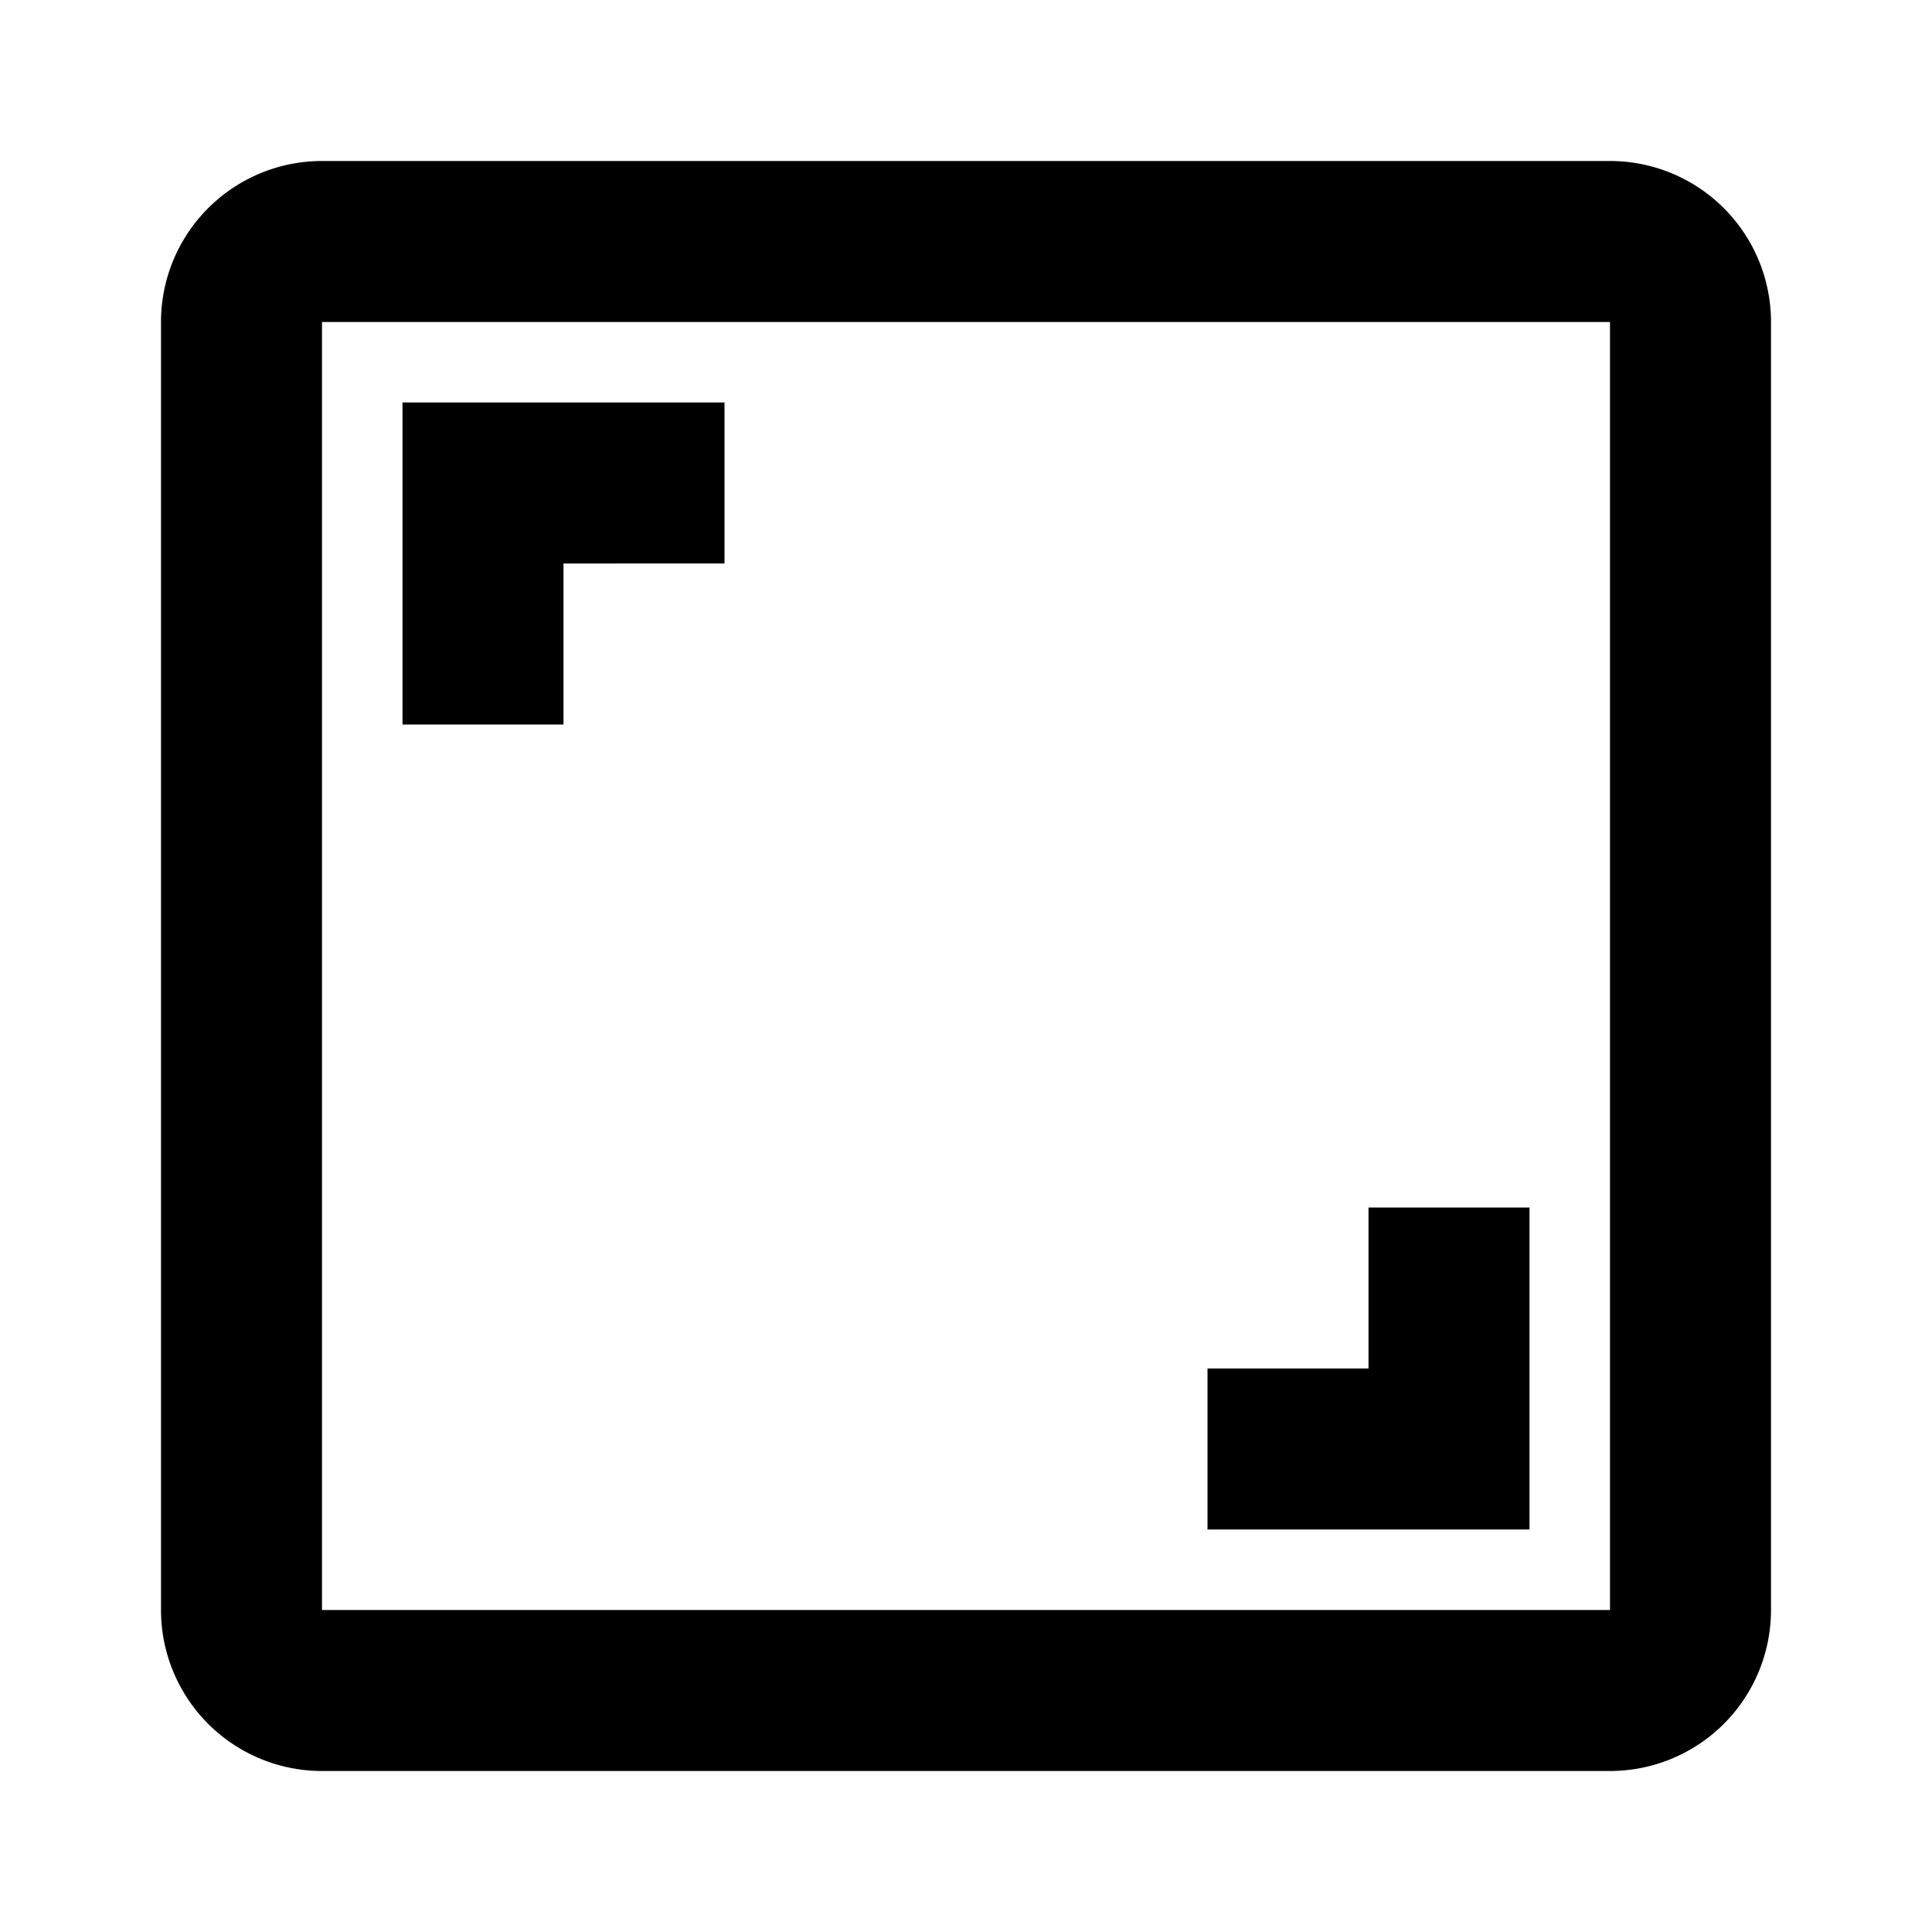 <svg xmlns="http://www.w3.org/2000/svg" width="24" height="24" fill="none" viewBox="0 0 24 24">
  <path fill="#000" d="M19 19v-4h-2v2h-2v2h4ZM5 5h4v2H7v2H5V5Z"/>
  <path fill="#000" fill-rule="evenodd" d="M4 2a2 2 0 0 0-2 2v16a2 2 0 0 0 2 2h16a2 2 0 0 0 2-2V4a2 2 0 0 0-2-2H4Zm16 2H4v16h16V4Z" clip-rule="evenodd"/>
</svg>
